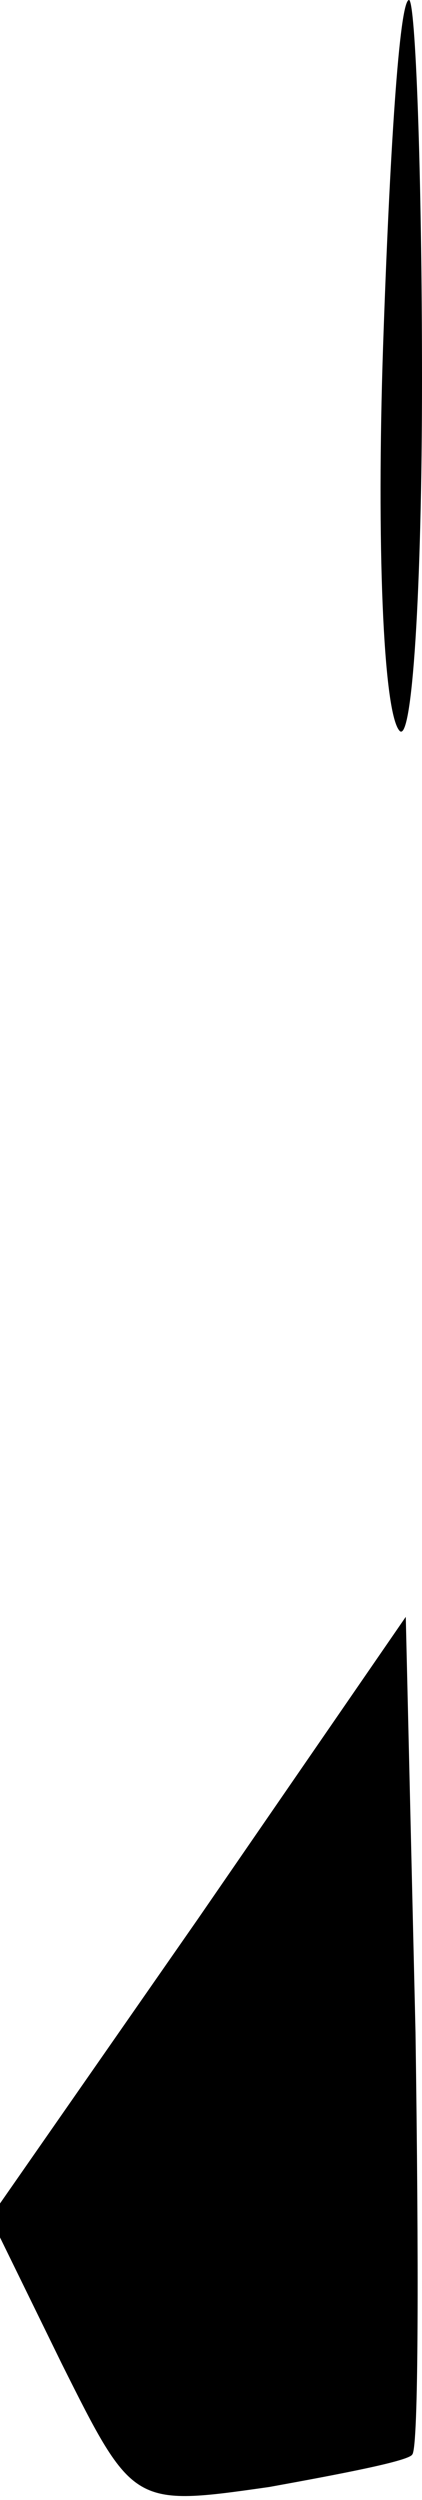 <?xml version="1.0" standalone="no"?>
<!DOCTYPE svg PUBLIC "-//W3C//DTD SVG 20010904//EN"
 "http://www.w3.org/TR/2001/REC-SVG-20010904/DTD/svg10.dtd">
<svg version="1.0" xmlns="http://www.w3.org/2000/svg"
 width="13pt" height="77pt" viewBox="0 0 13 77"
 preserveAspectRatio="xMidYMid meet">
<g transform="translate(0,77) scale(0.1,-0.1)"
fill="#000000" stroke="none">
<path fill="#000000" stroke="none" d="M118 663 c-2 -60 0 -112 5 -118 4 -5 7
44 7 108 0 64 -2 117 -4 117 -3 0 -6 -48 -8 -107z"/>
<path fill="#000000" stroke="none" d="M61 179 l-64 -92 22 -45 c22 -44 22
-44 64 -38 22 4 43 8 44 10 2 2 2 60 1 130 l-3 128 -64 -93z"/>
</g>
</svg>
